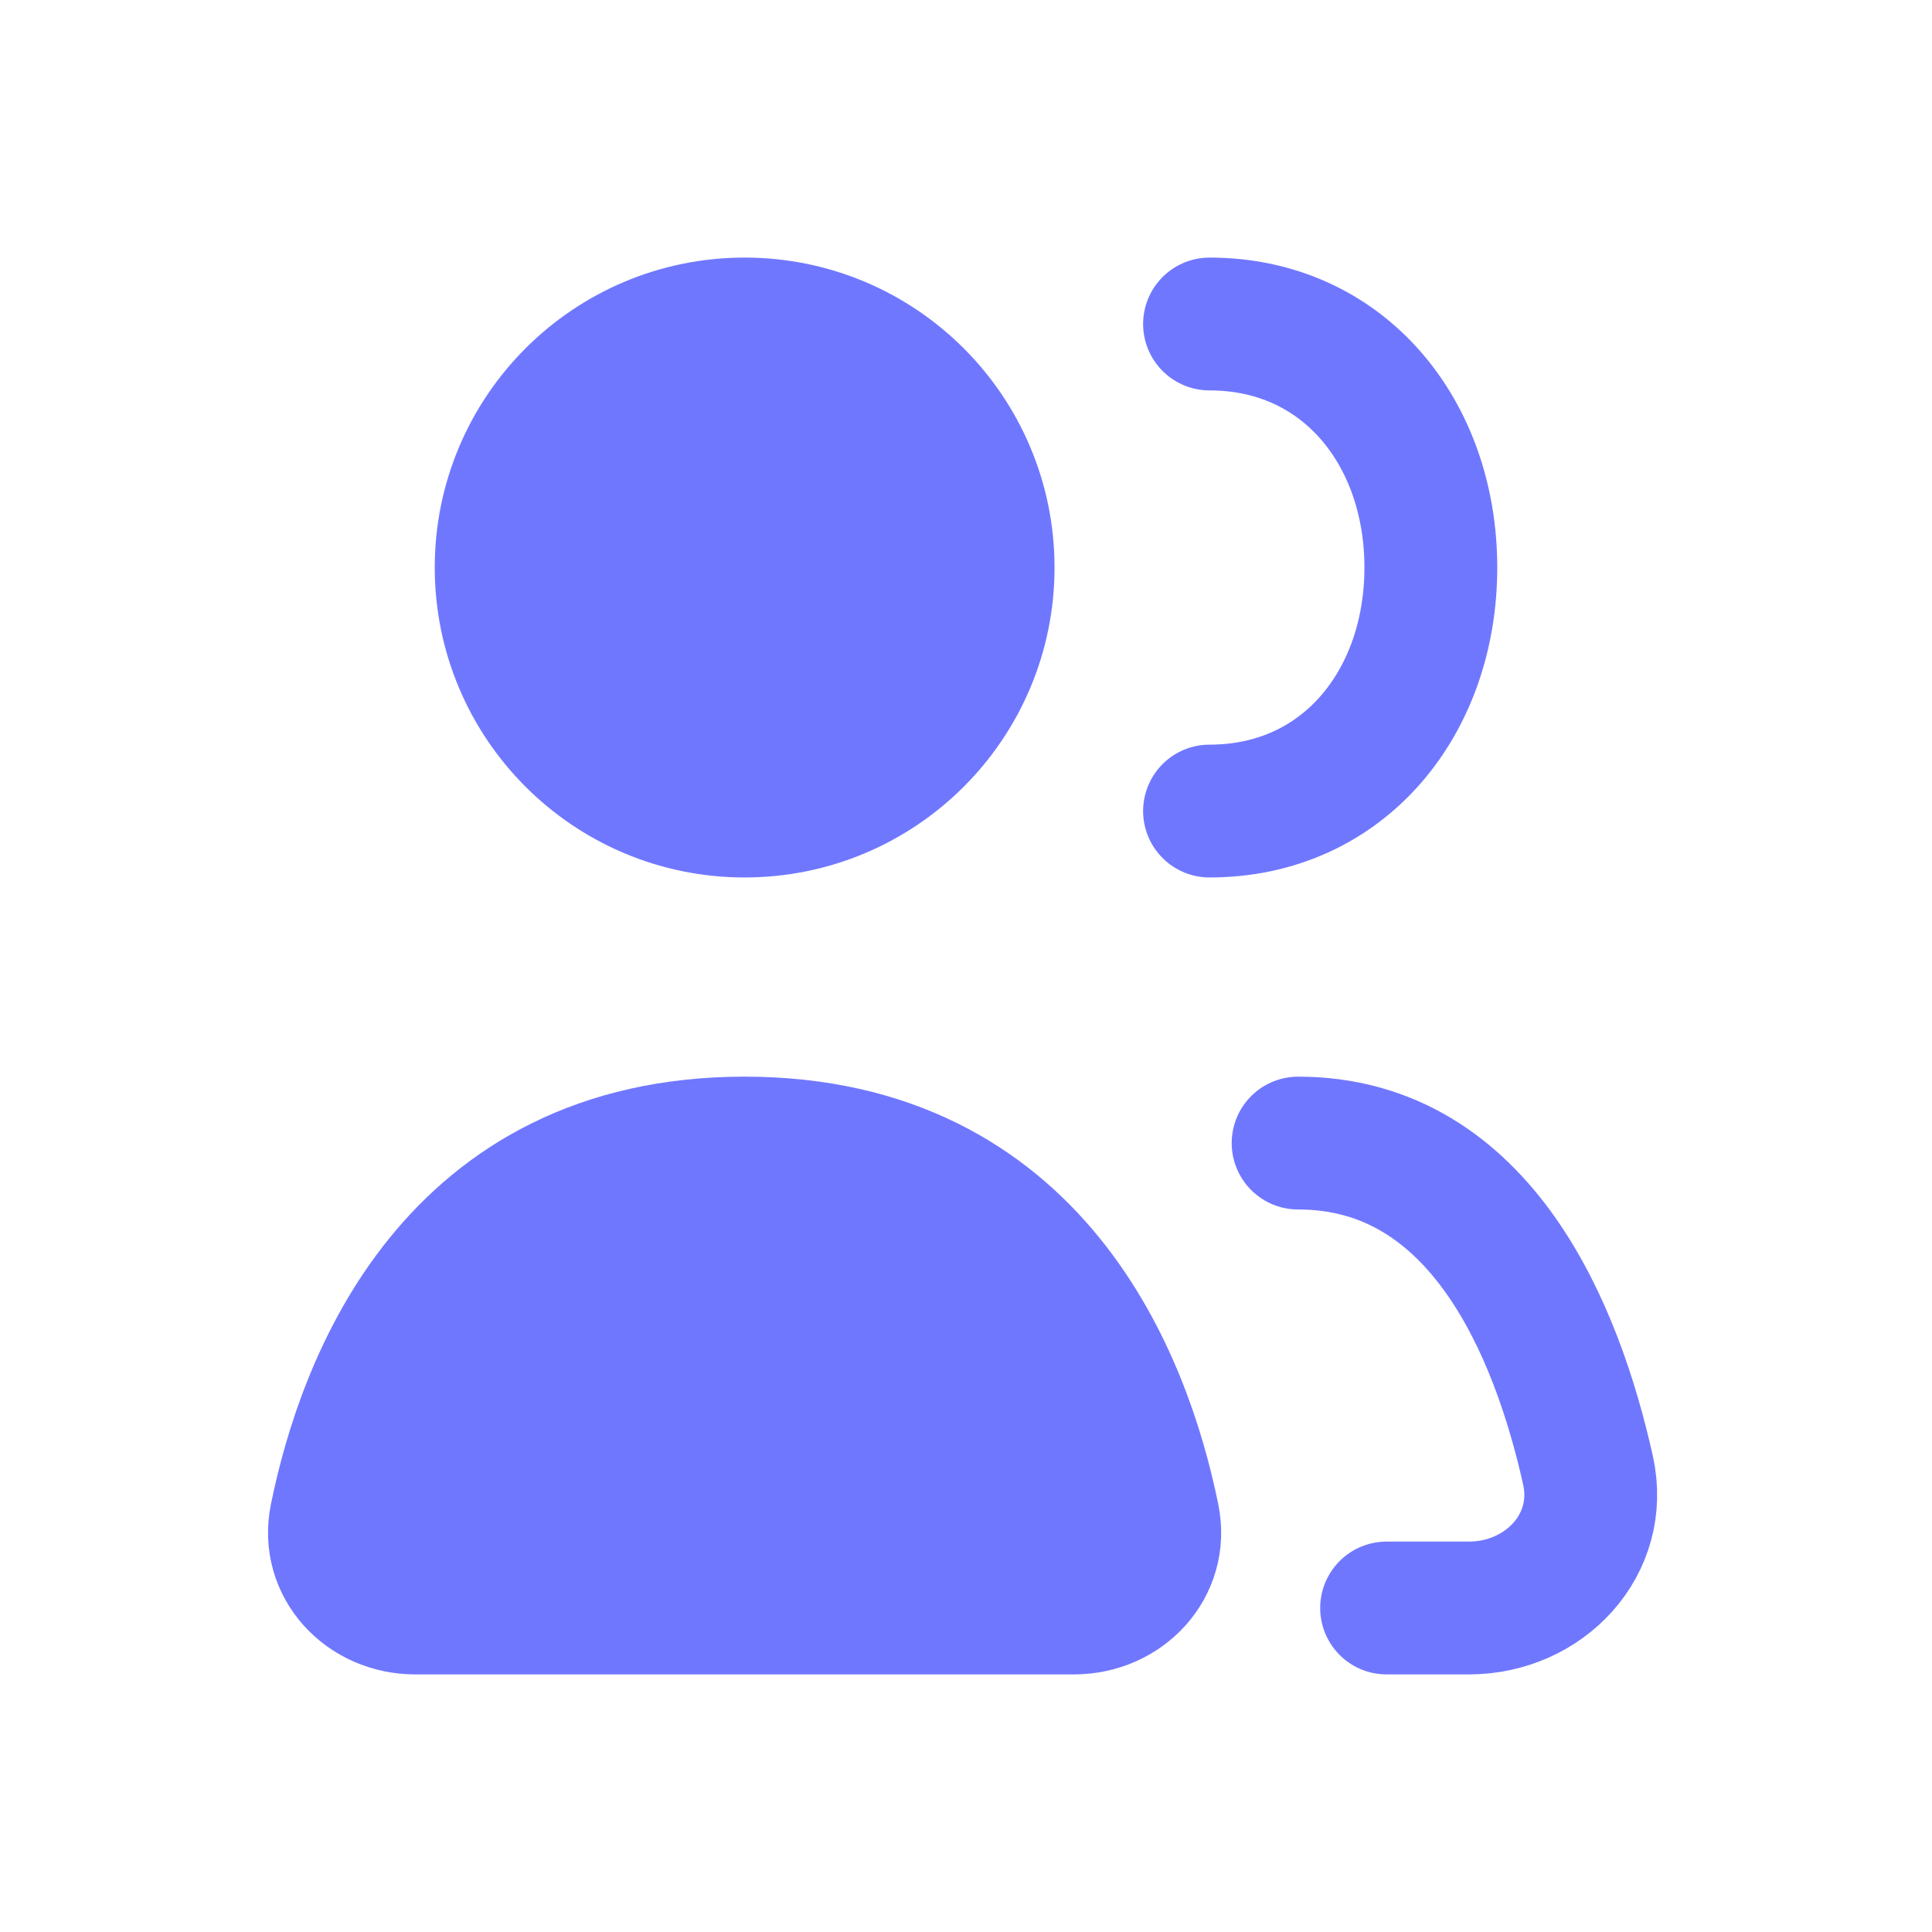 <svg width="20" height="20" viewBox="0 0 20 20" fill="none" xmlns="http://www.w3.org/2000/svg">
    <path d="M4.299 16.646H11.116C11.634 16.646 12.041 16.217 11.938 15.71C11.653 14.309 10.723 11.833 7.708 11.833C4.692 11.833 3.762 14.309 3.478 15.71C3.375 16.217 3.782 16.646 4.299 16.646Z" fill="#7077FF" stroke="#7077FF" stroke-width="1.375" stroke-linecap="round" stroke-linejoin="round"/>
    <path d="M13.438 11.833C15.343 11.833 16.123 13.802 16.439 15.221C16.609 15.988 15.989 16.646 15.204 16.646H14.354" stroke="#7077FF" stroke-width="1.375" stroke-linecap="round" stroke-linejoin="round"/>
    <path d="M7.708 8.396C9.101 8.396 10.229 7.267 10.229 5.875C10.229 4.483 9.101 3.354 7.708 3.354C6.316 3.354 5.188 4.483 5.188 5.875C5.188 7.267 6.316 8.396 7.708 8.396Z" fill="#7077FF" stroke="#7077FF" stroke-width="1.375" stroke-linecap="round" stroke-linejoin="round"/>
    <path d="M12.521 8.396C13.913 8.396 14.812 7.267 14.812 5.875C14.812 4.483 13.913 3.354 12.521 3.354" stroke="#7077FF" stroke-width="1.375" stroke-linecap="round" stroke-linejoin="round"/>
</svg>